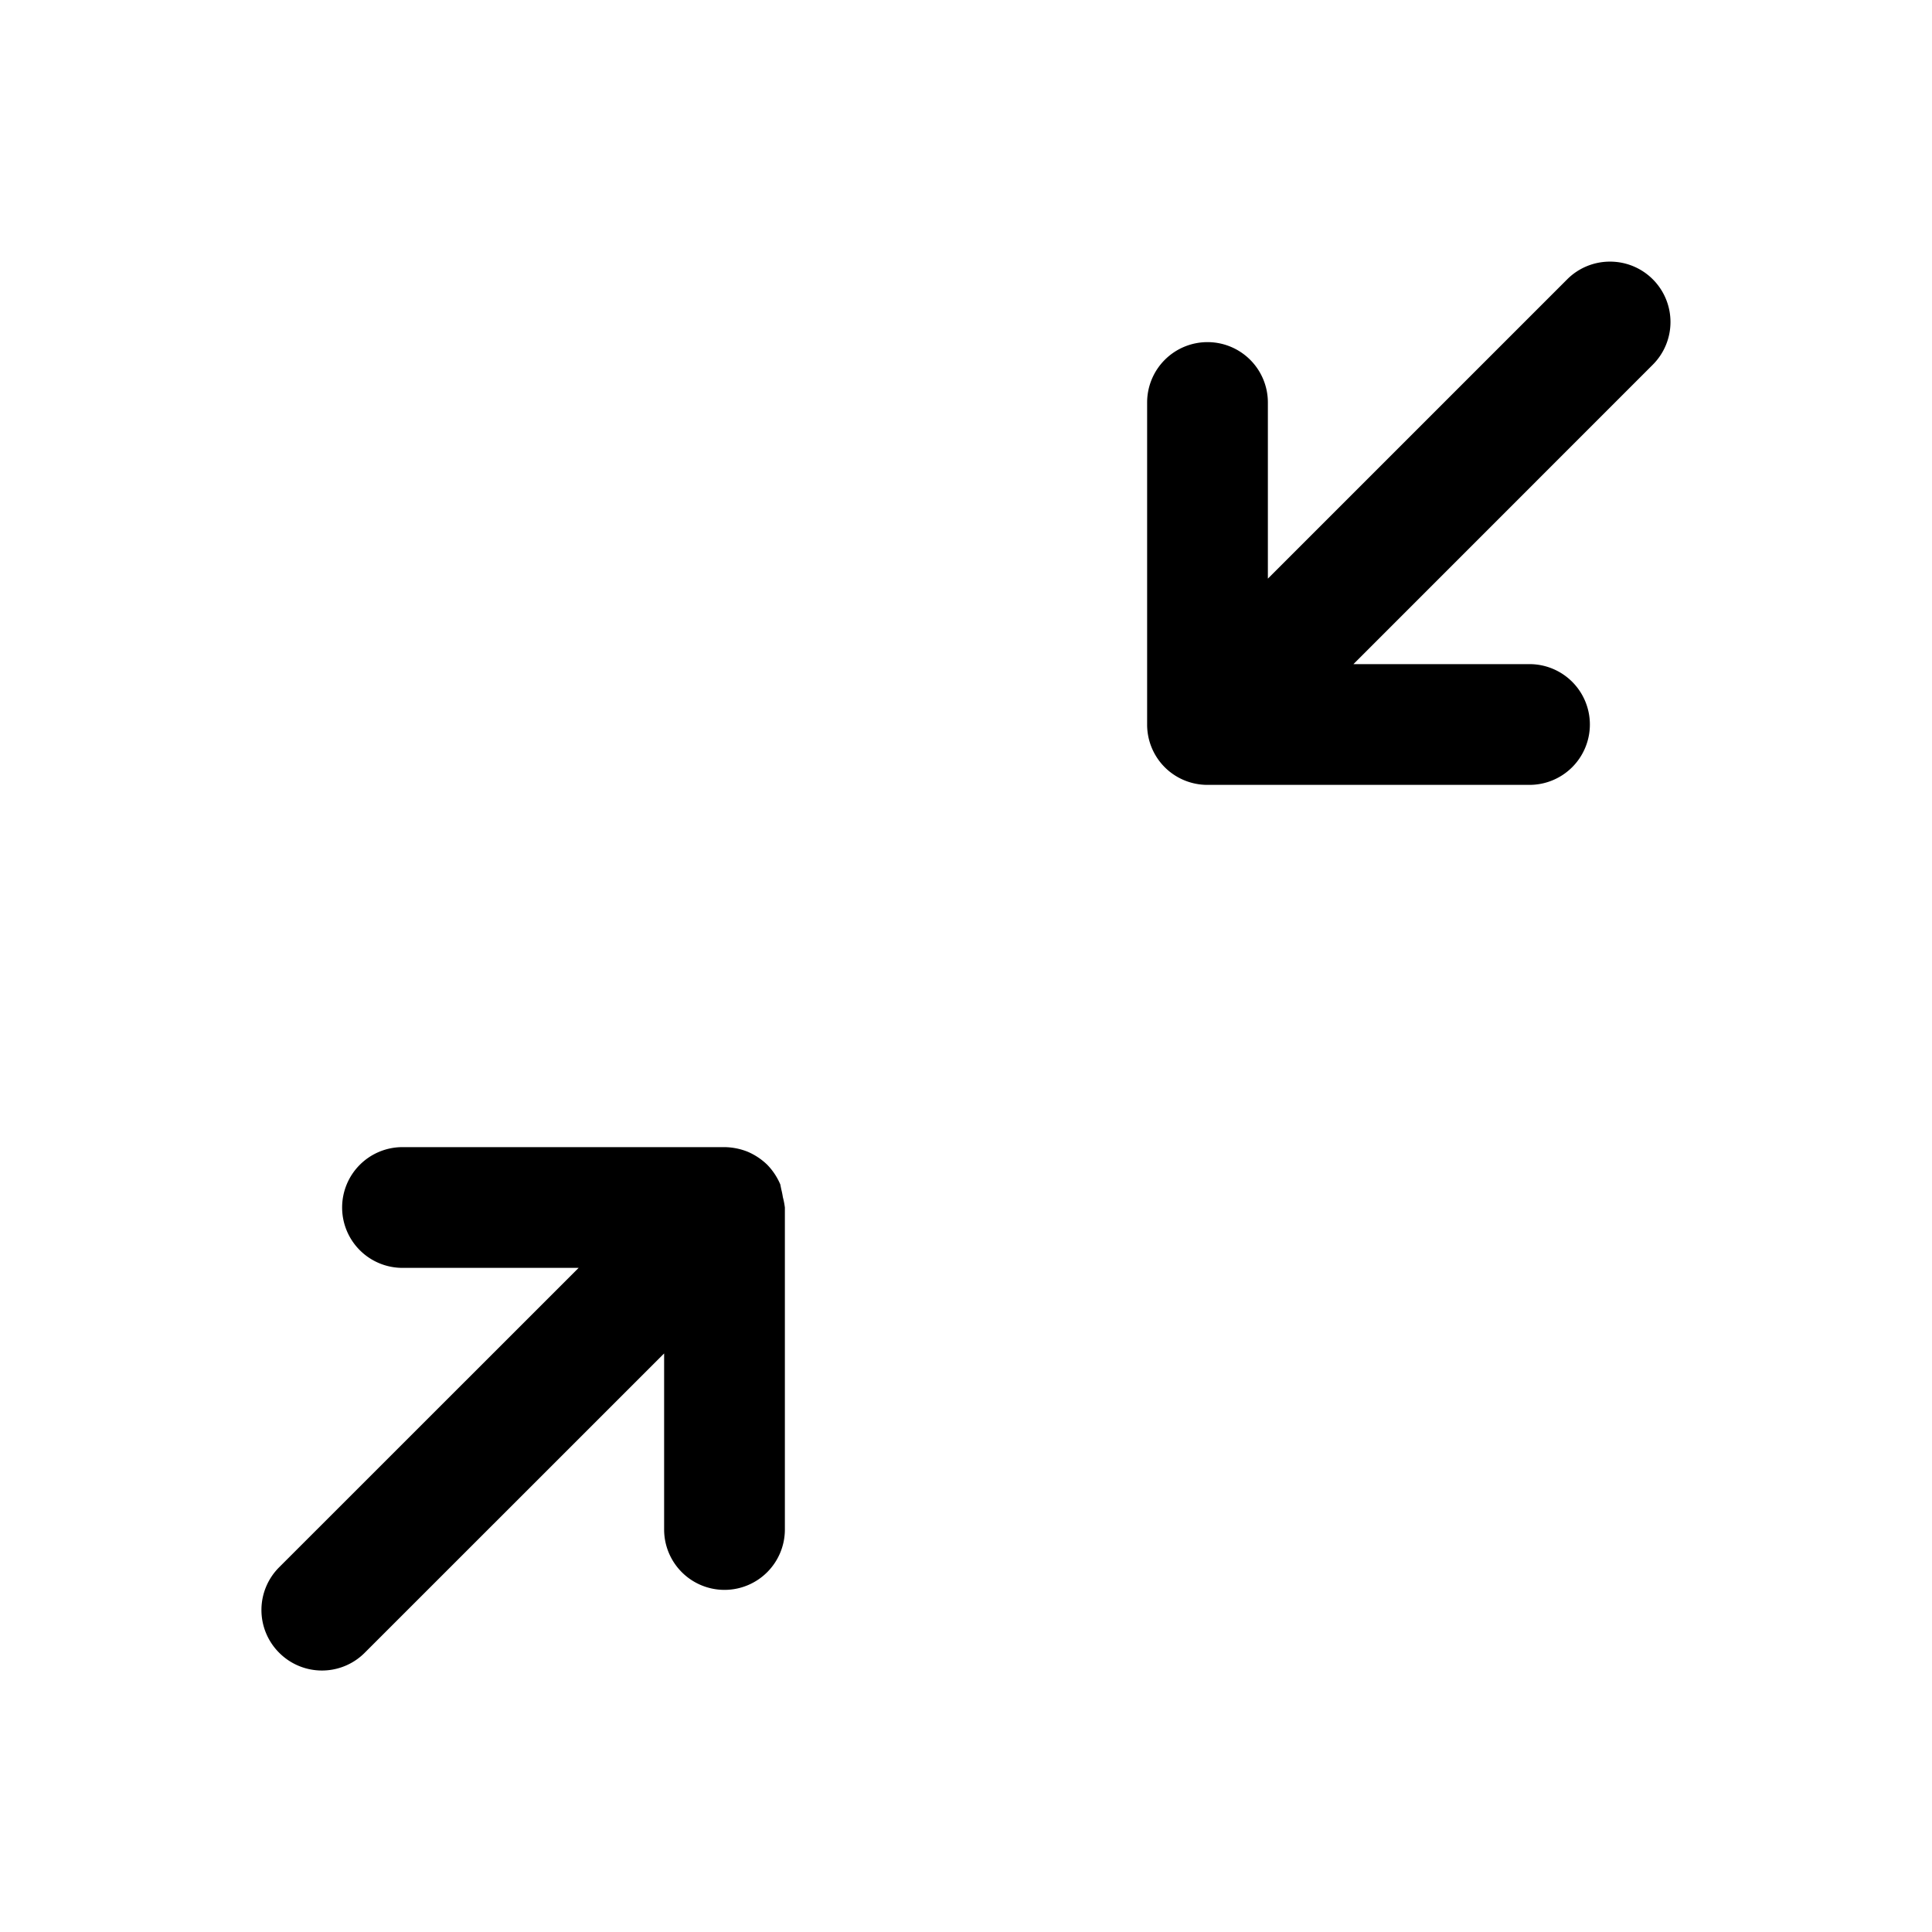 <svg xmlns="http://www.w3.org/2000/svg" width="24" height="24" fill="none" stroke-width="1.5" viewBox="0 0 24 24">
    <path d="M5 14.25a.75.75 0 0 0-.75.75.75.75 0 0 0 .75.75h2.188l-3.72 3.719a.75.75 0 0 0 0 1.062.75.75 0 0 0 1.063 0l3.719-3.718V19a.75.75 0 0 0 .75.75.75.75 0 0 0 .75-.75v-4a1 1 0 0 0-.025-.129 1 1 0 0 0-.02-.098l-.012-.06a.8.8 0 0 0-.162-.244.8.8 0 0 0-.244-.162A.8.8 0 0 0 9 14.25ZM20 3.25a.75.75 0 0 0-.531.219L15.75 7.188V5a.75.75 0 0 0-.75-.75.75.75 0 0 0-.75.75v4a.75.75 0 0 0 .219.531.75.75 0 0 0 .531.219h4a.75.75 0 0 0 .75-.75.75.75 0 0 0-.75-.75h-2.187l3.718-3.719a.75.75 0 0 0 0-1.062A.75.75 0 0 0 20 3.25" style="color:#000;fill:currentColor;stroke-linecap:round;stroke-linejoin:round;-inkscape-stroke:none"/>
</svg>
